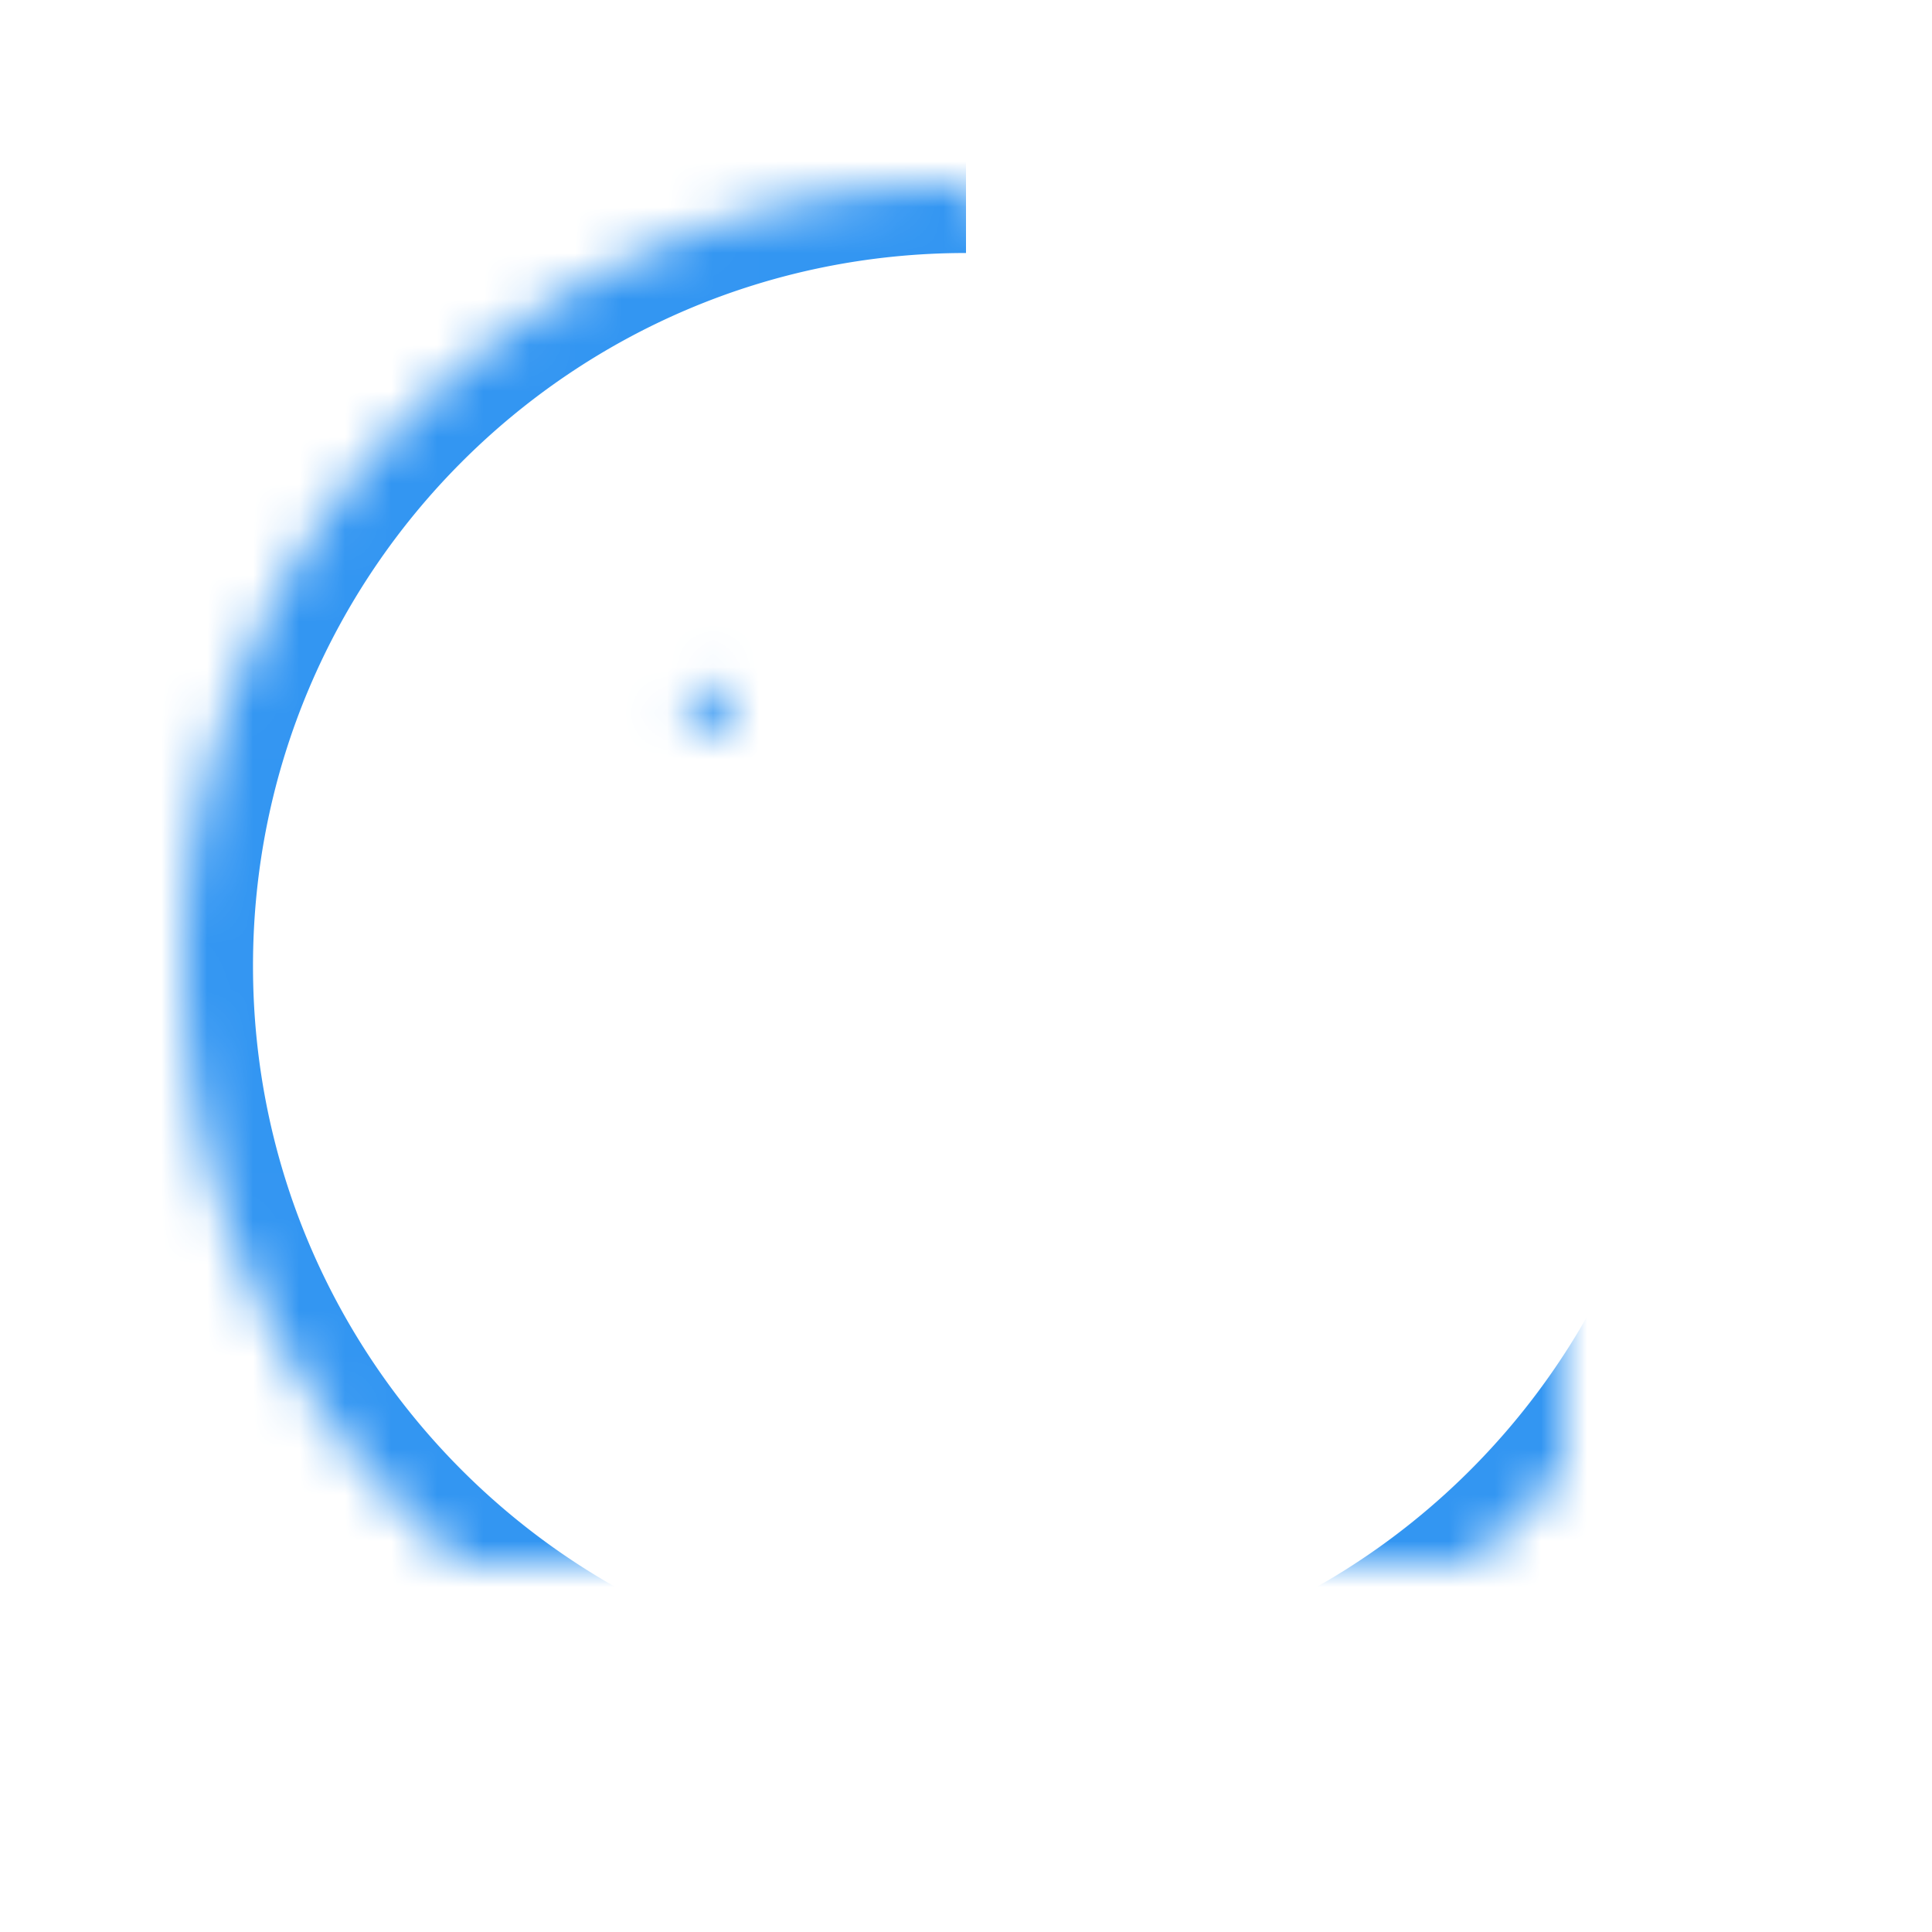 <svg width="42" height="42" viewBox="0 0 42 42" xmlns="http://www.w3.org/2000/svg" xmlns:xlink="http://www.w3.org/1999/xlink"><title>1</title><defs><path d="M21 4C11.611 4 4 11.611 4 21s7.611 17 17 17c5.87 0 11.044-2.974 14.099-7.498A16.921 16.921 0 0 0 38 21" id="a"/><mask id="d" x="0" y="0" width="34" height="34" fill="#fff"><use xlink:href="#a"/></mask><path d="M41 18c0-9.389-7.611-17-17-17v17h17z" id="b"/><mask id="e" x="0" y="0" width="17" height="17" fill="#fff"><use xlink:href="#b"/></mask><path d="M21 13a8 8 0 1 0 8 8" id="c"/><mask id="f" x="0" y="0" width="16" height="16" fill="#fff"><use xlink:href="#c"/></mask></defs><g stroke="#3396F2" stroke-width="3" fill="none" fill-rule="evenodd"><use mask="url(#d)" xlink:href="#a"/><use mask="url(#e)" xlink:href="#b"/><use mask="url(#f)" xlink:href="#c"/></g></svg>